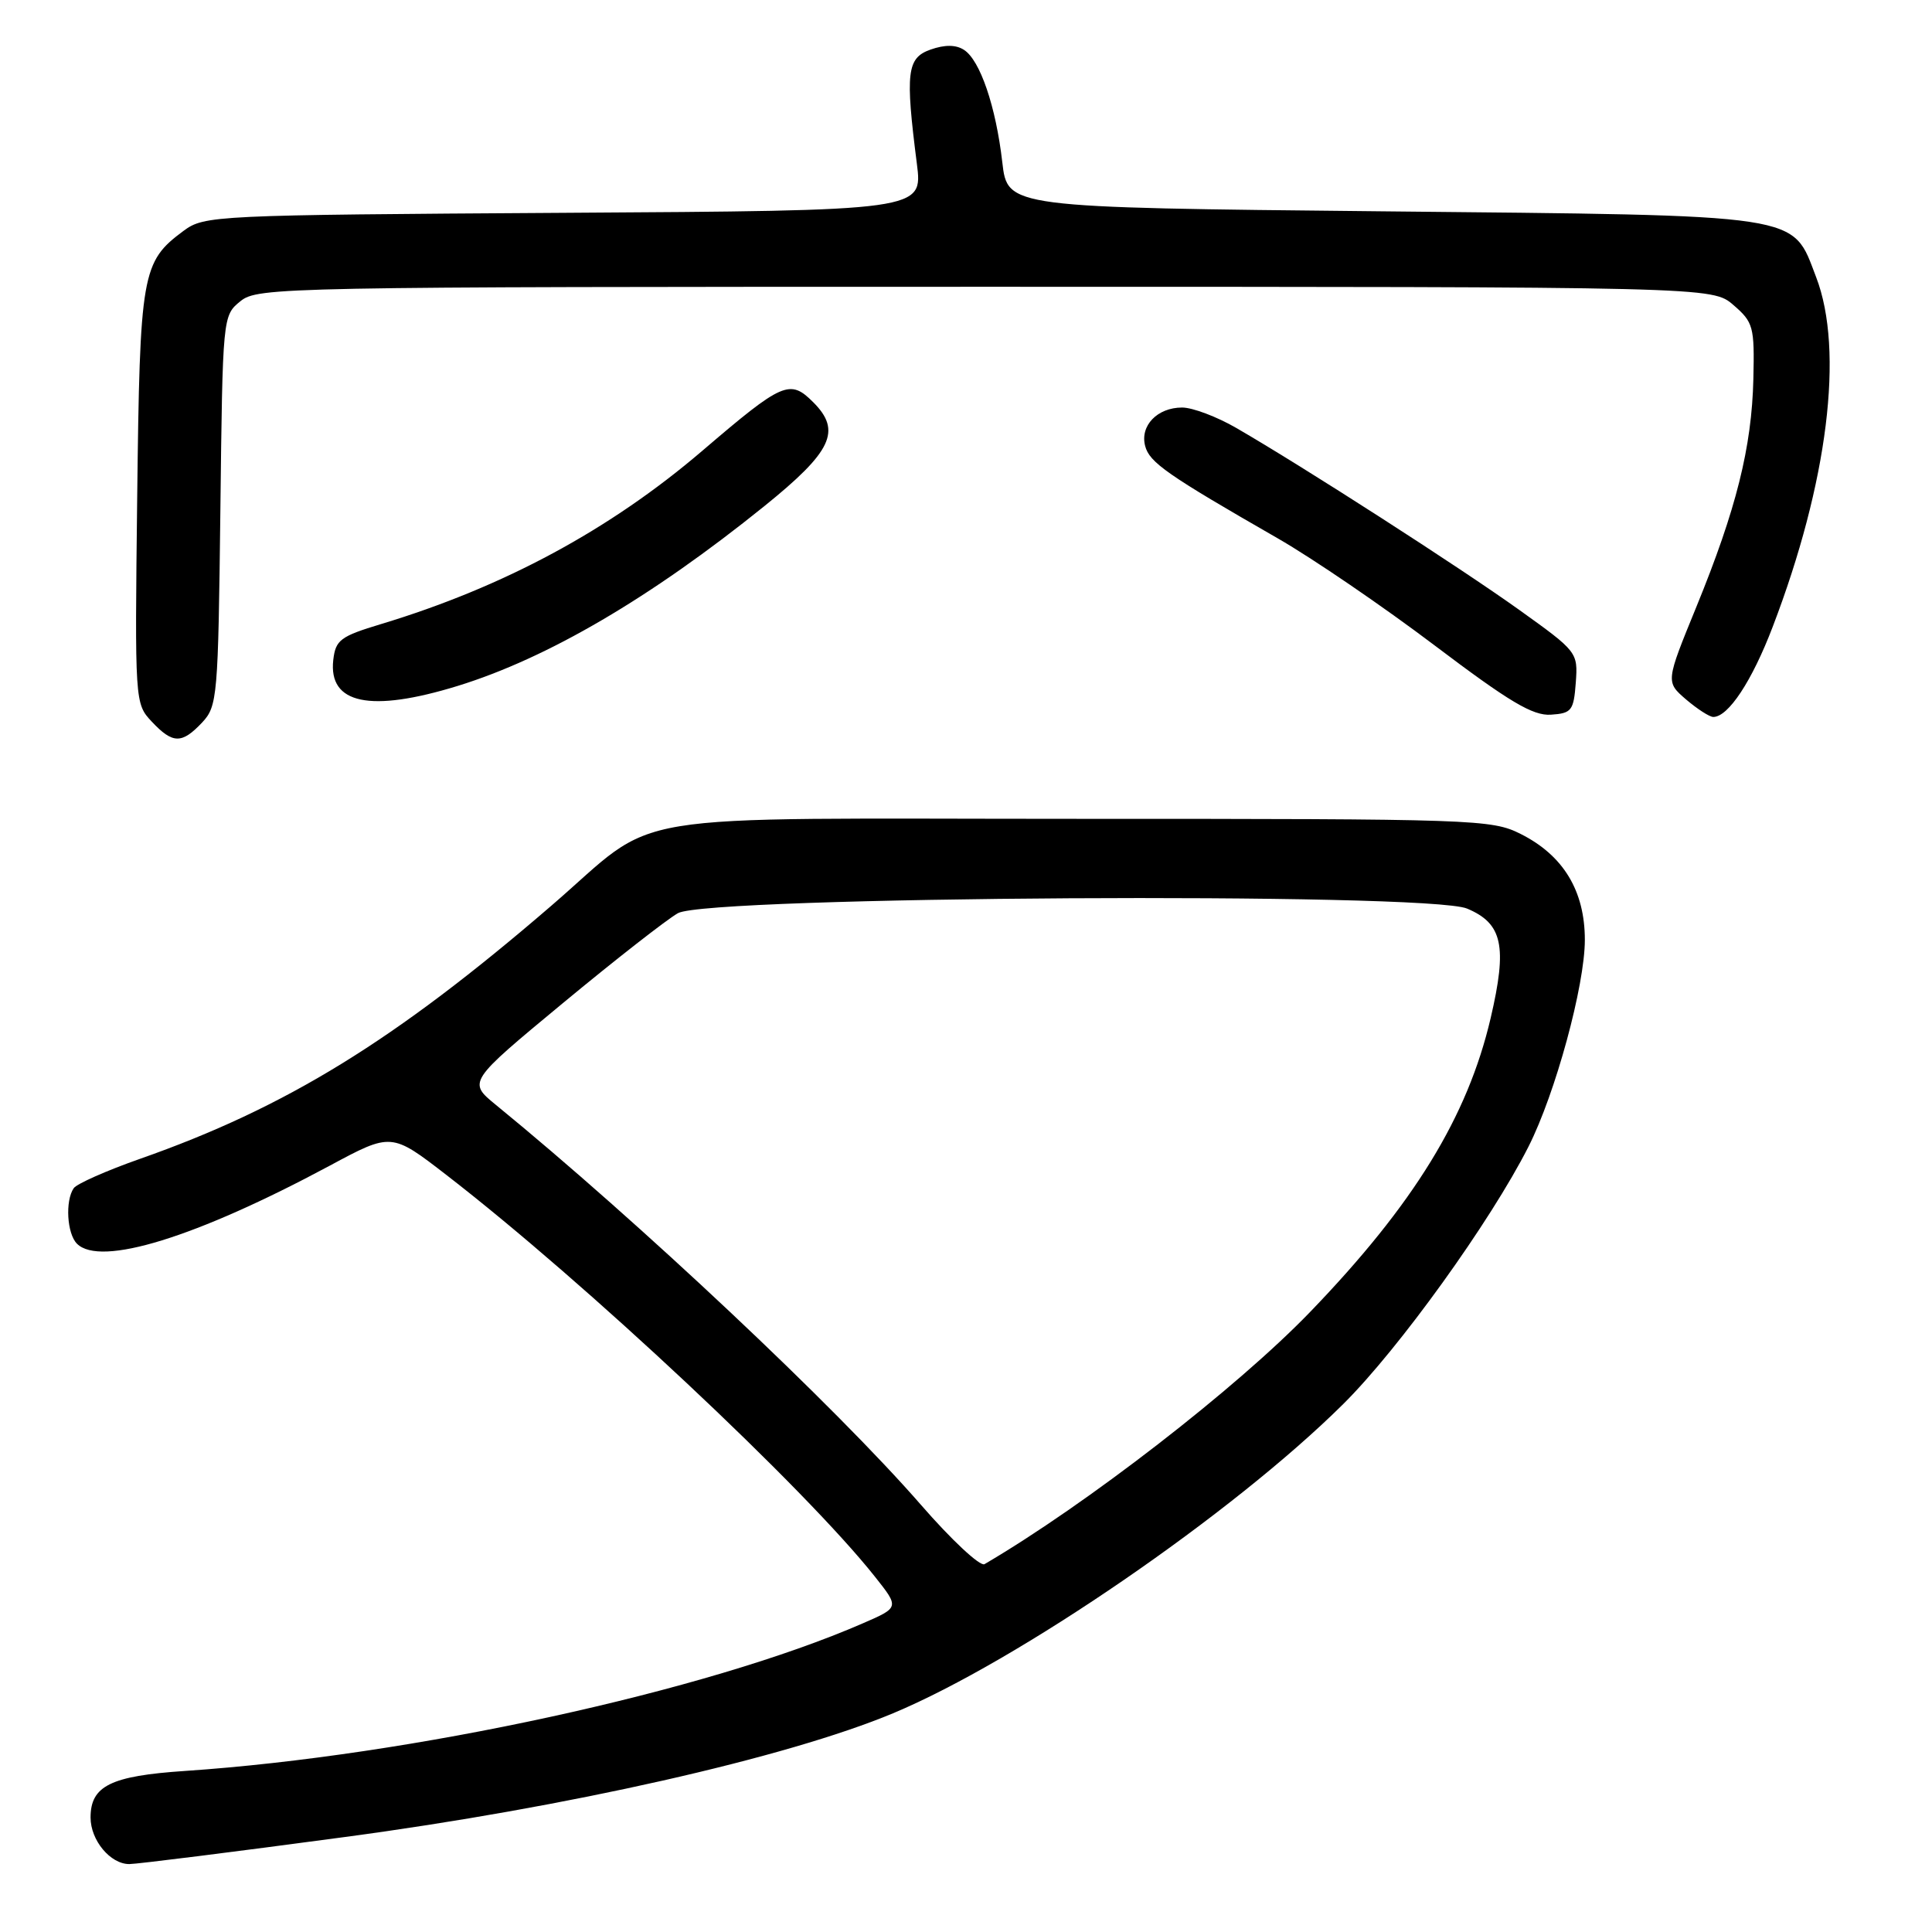 <?xml version="1.0" encoding="UTF-8" standalone="no"?>
<!DOCTYPE svg PUBLIC "-//W3C//DTD SVG 1.1//EN" "http://www.w3.org/Graphics/SVG/1.1/DTD/svg11.dtd" >
<svg xmlns="http://www.w3.org/2000/svg" xmlns:xlink="http://www.w3.org/1999/xlink" version="1.1" viewBox="0 0 256 256">
 <g >
 <path fill="currentColor"
d=" M 45.72 243.41 C 75.19 239.47 104.22 232.91 118.33 227.02 C 134.89 220.10 163.36 200.55 177.97 186.06 C 185.35 178.75 197.51 161.85 202.53 151.94 C 206.10 144.90 210.00 130.58 210.00 124.54 C 210.00 118.04 207.15 113.34 201.49 110.50 C 197.65 108.57 195.50 108.50 143.00 108.50 C 80.32 108.50 87.86 107.26 73.00 120.06 C 52.29 137.91 37.88 146.77 18.50 153.57 C 14.10 155.12 10.17 156.86 9.77 157.44 C 8.62 159.10 8.87 163.47 10.20 164.80 C 13.29 167.89 25.97 163.97 43.69 154.46 C 51.87 150.06 51.87 150.06 59.19 155.72 C 77.61 169.96 106.63 197.17 115.95 208.94 C 119.17 213.00 119.17 213.00 114.33 215.10 C 93.61 224.12 54.47 232.64 24.50 234.66 C 14.66 235.32 12.00 236.64 12.00 240.83 C 12.00 243.85 14.62 247.00 17.13 247.00 C 18.13 247.00 30.99 245.39 45.72 243.41 Z  M 26.78 95.74 C 28.81 93.57 28.91 92.39 29.20 67.65 C 29.50 41.88 29.51 41.82 31.86 39.91 C 34.15 38.06 37.22 38.00 130.56 38.00 C 226.89 38.00 226.89 38.00 229.69 40.42 C 232.33 42.70 232.49 43.28 232.33 50.21 C 232.12 59.27 230.07 67.47 224.77 80.43 C 220.71 90.35 220.71 90.35 223.41 92.68 C 224.90 93.95 226.52 95.00 227.02 95.00 C 229.01 95.00 232.15 90.24 234.89 83.06 C 242.20 63.97 244.38 46.43 240.65 36.73 C 237.39 28.24 239.56 28.57 183.00 28.00 C 133.50 27.50 133.50 27.50 132.81 21.50 C 131.96 14.10 129.86 7.95 127.72 6.60 C 126.64 5.91 125.18 5.91 123.30 6.57 C 120.17 7.68 119.94 9.58 121.49 21.70 C 122.28 27.91 122.28 27.91 74.71 28.20 C 28.27 28.49 27.08 28.55 24.32 30.59 C 18.78 34.70 18.53 36.12 18.18 65.86 C 17.86 93.05 17.87 93.23 20.10 95.61 C 22.89 98.58 24.08 98.60 26.78 95.74 Z  M 208.80 90.45 C 209.09 86.43 209.02 86.34 201.30 80.81 C 193.51 75.23 172.66 61.82 163.82 56.71 C 161.25 55.22 158.02 54.00 156.64 54.00 C 153.35 54.00 151.03 56.41 151.74 59.10 C 152.31 61.28 154.67 62.93 169.32 71.34 C 173.95 74.00 183.31 80.39 190.12 85.54 C 200.00 93.01 203.11 94.86 205.50 94.70 C 208.25 94.52 208.52 94.17 208.80 90.45 Z  M 60.64 90.89 C 72.56 87.21 86.25 79.19 101.25 67.09 C 110.26 59.82 111.55 57.09 107.76 53.30 C 104.66 50.20 103.72 50.61 93.05 59.74 C 80.84 70.18 66.78 77.77 50.50 82.69 C 45.10 84.32 44.47 84.79 44.16 87.45 C 43.50 93.29 49.07 94.45 60.64 90.89 Z  M 122.03 199.40 C 110.74 186.43 84.63 161.87 65.74 146.43 C 61.98 143.36 61.98 143.36 74.57 132.93 C 81.50 127.19 88.36 121.83 89.83 121.00 C 93.83 118.75 189.13 118.19 194.39 120.39 C 199.10 122.36 199.75 125.36 197.52 134.90 C 194.46 147.99 187.32 159.61 173.59 173.85 C 163.88 183.92 143.90 199.39 130.45 207.26 C 129.87 207.59 126.08 204.06 122.03 199.40 Z "/>
</g>
</svg>